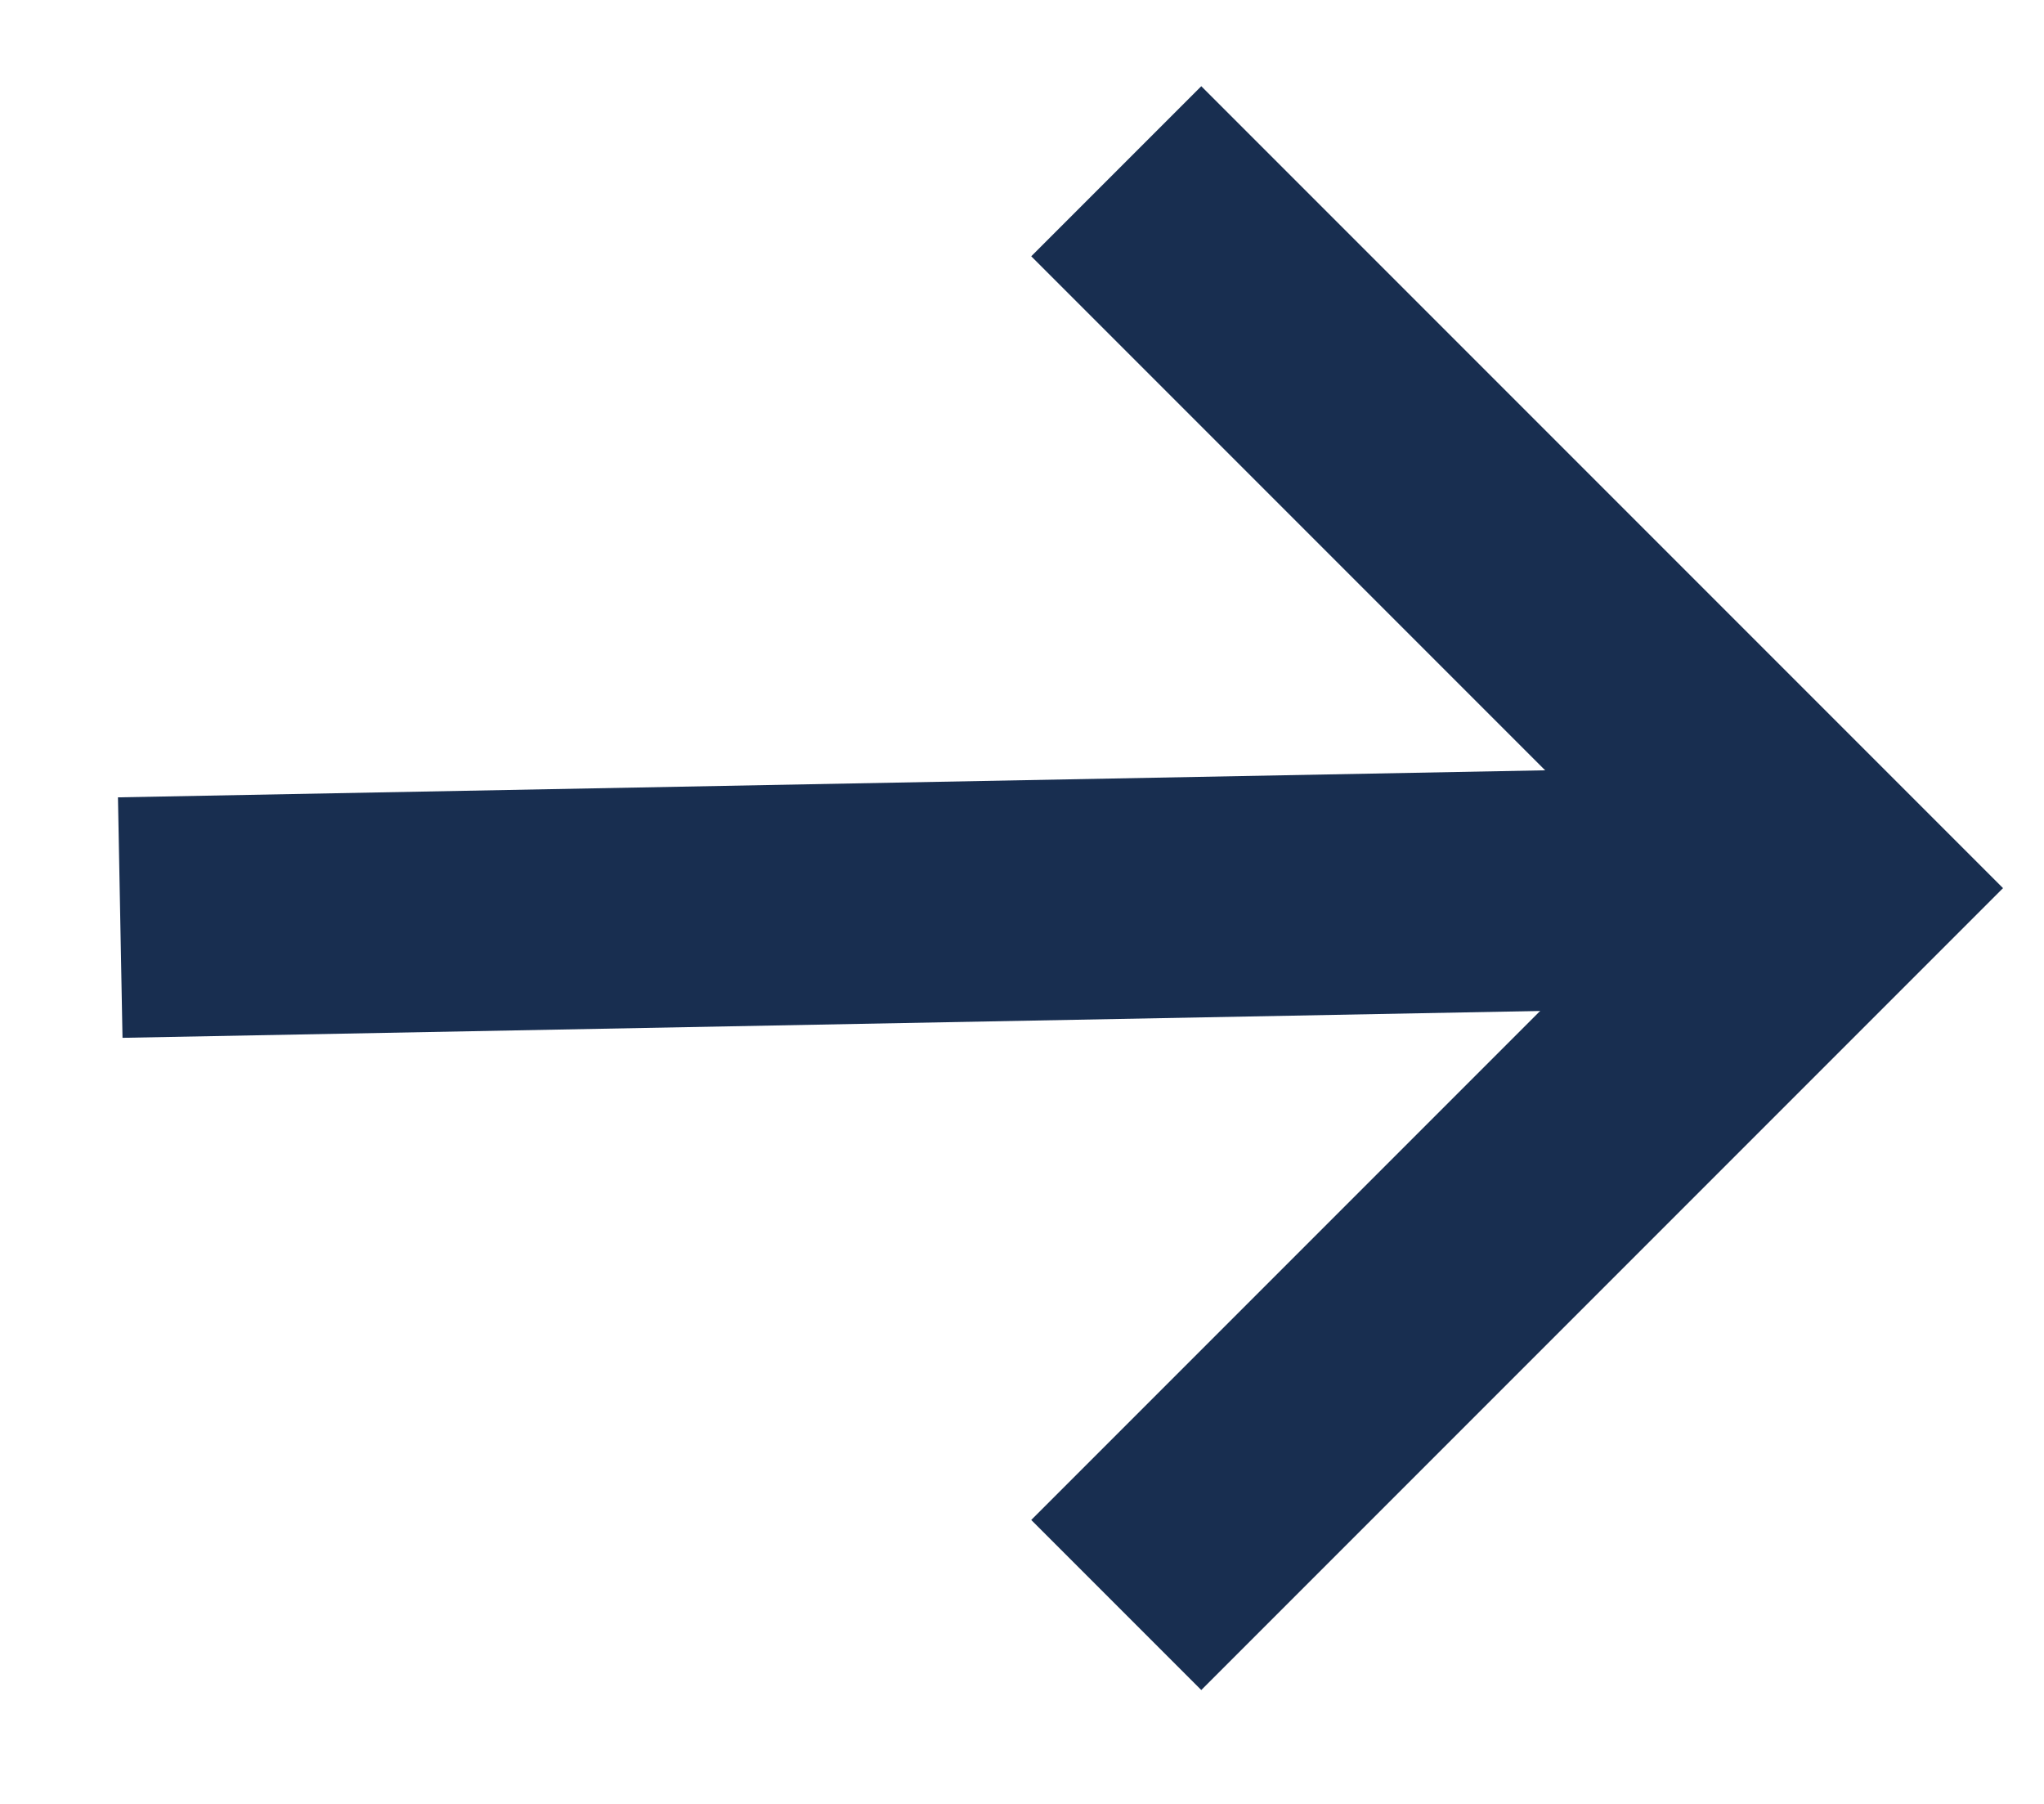 <svg width="17" height="15" viewBox="0 0 17 15" fill="none" xmlns="http://www.w3.org/2000/svg">
<path d="M9.284 13.346L15.245 7.385L9.284 1.424" stroke="#182E50" stroke-width="2"/>
<path d="M1 7.63L15.25 7.36" stroke="#182E50" stroke-width="2"/>
</svg>
